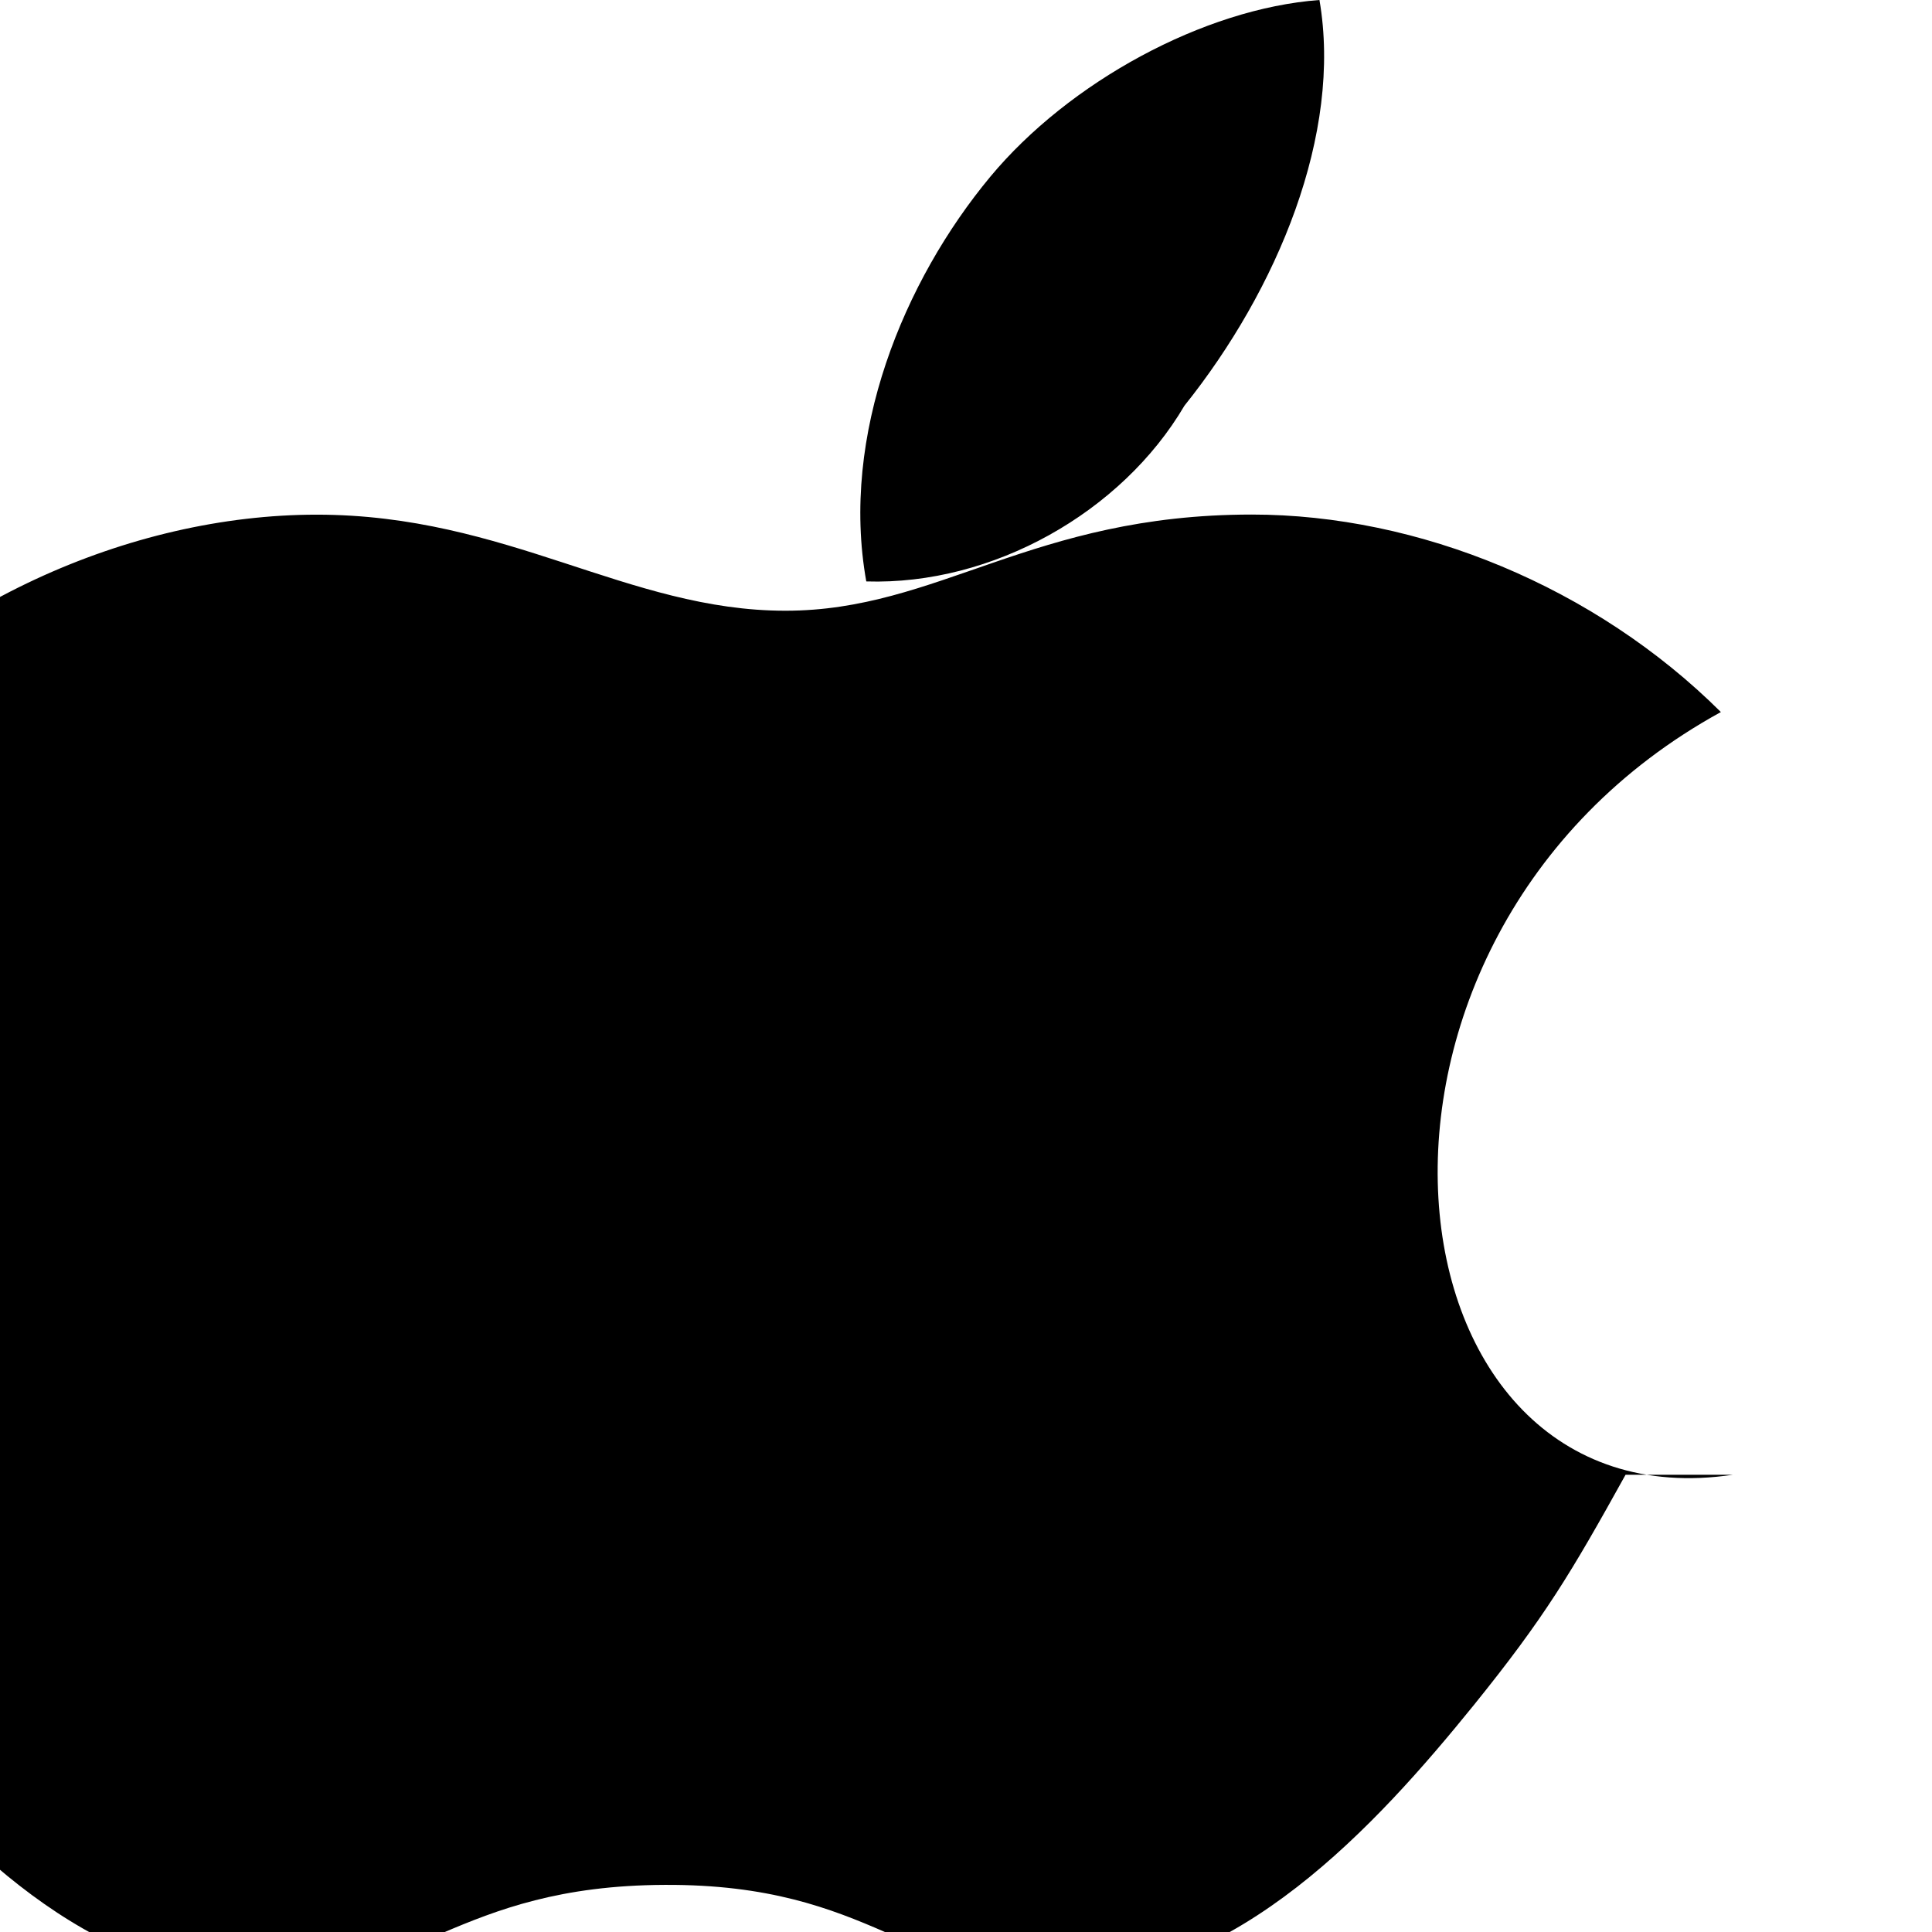 <?xml version="1.0" encoding="UTF-8"?>
<svg width="18" height="18" viewBox="0 0 18 18" xmlns="http://www.w3.org/2000/svg">
  <path d="M15.145 13.74c-.51.92-.755 1.33-1.413 2.145-.915 1.13-2.208 2.54-3.814 2.556-1.42.015-1.783-.89-3.726-.88-1.943.008-2.339.9-3.76.884-1.606-.016-2.835-1.283-3.75-2.413C-3.41 13.132-3.582 9.123-1.89 7.085c1.2-1.444 3.099-2.29 4.84-2.29 1.777 0 2.897.895 4.368.895 1.425 0 2.292-.896 4.345-.896 1.553 0 3.198.674 4.37 1.84-3.84 2.107-3.215 7.602.112 7.106zM11.035 3.78C11.9 2.7 12.508 1.246 12.293 0c-1.078.08-2.334.765-3.067 1.647-.804.968-1.4 2.404-1.155 3.77 1.176.037 2.38-.643 2.964-1.637z" fill="#000000" fill-rule="nonzero"/>
</svg> 